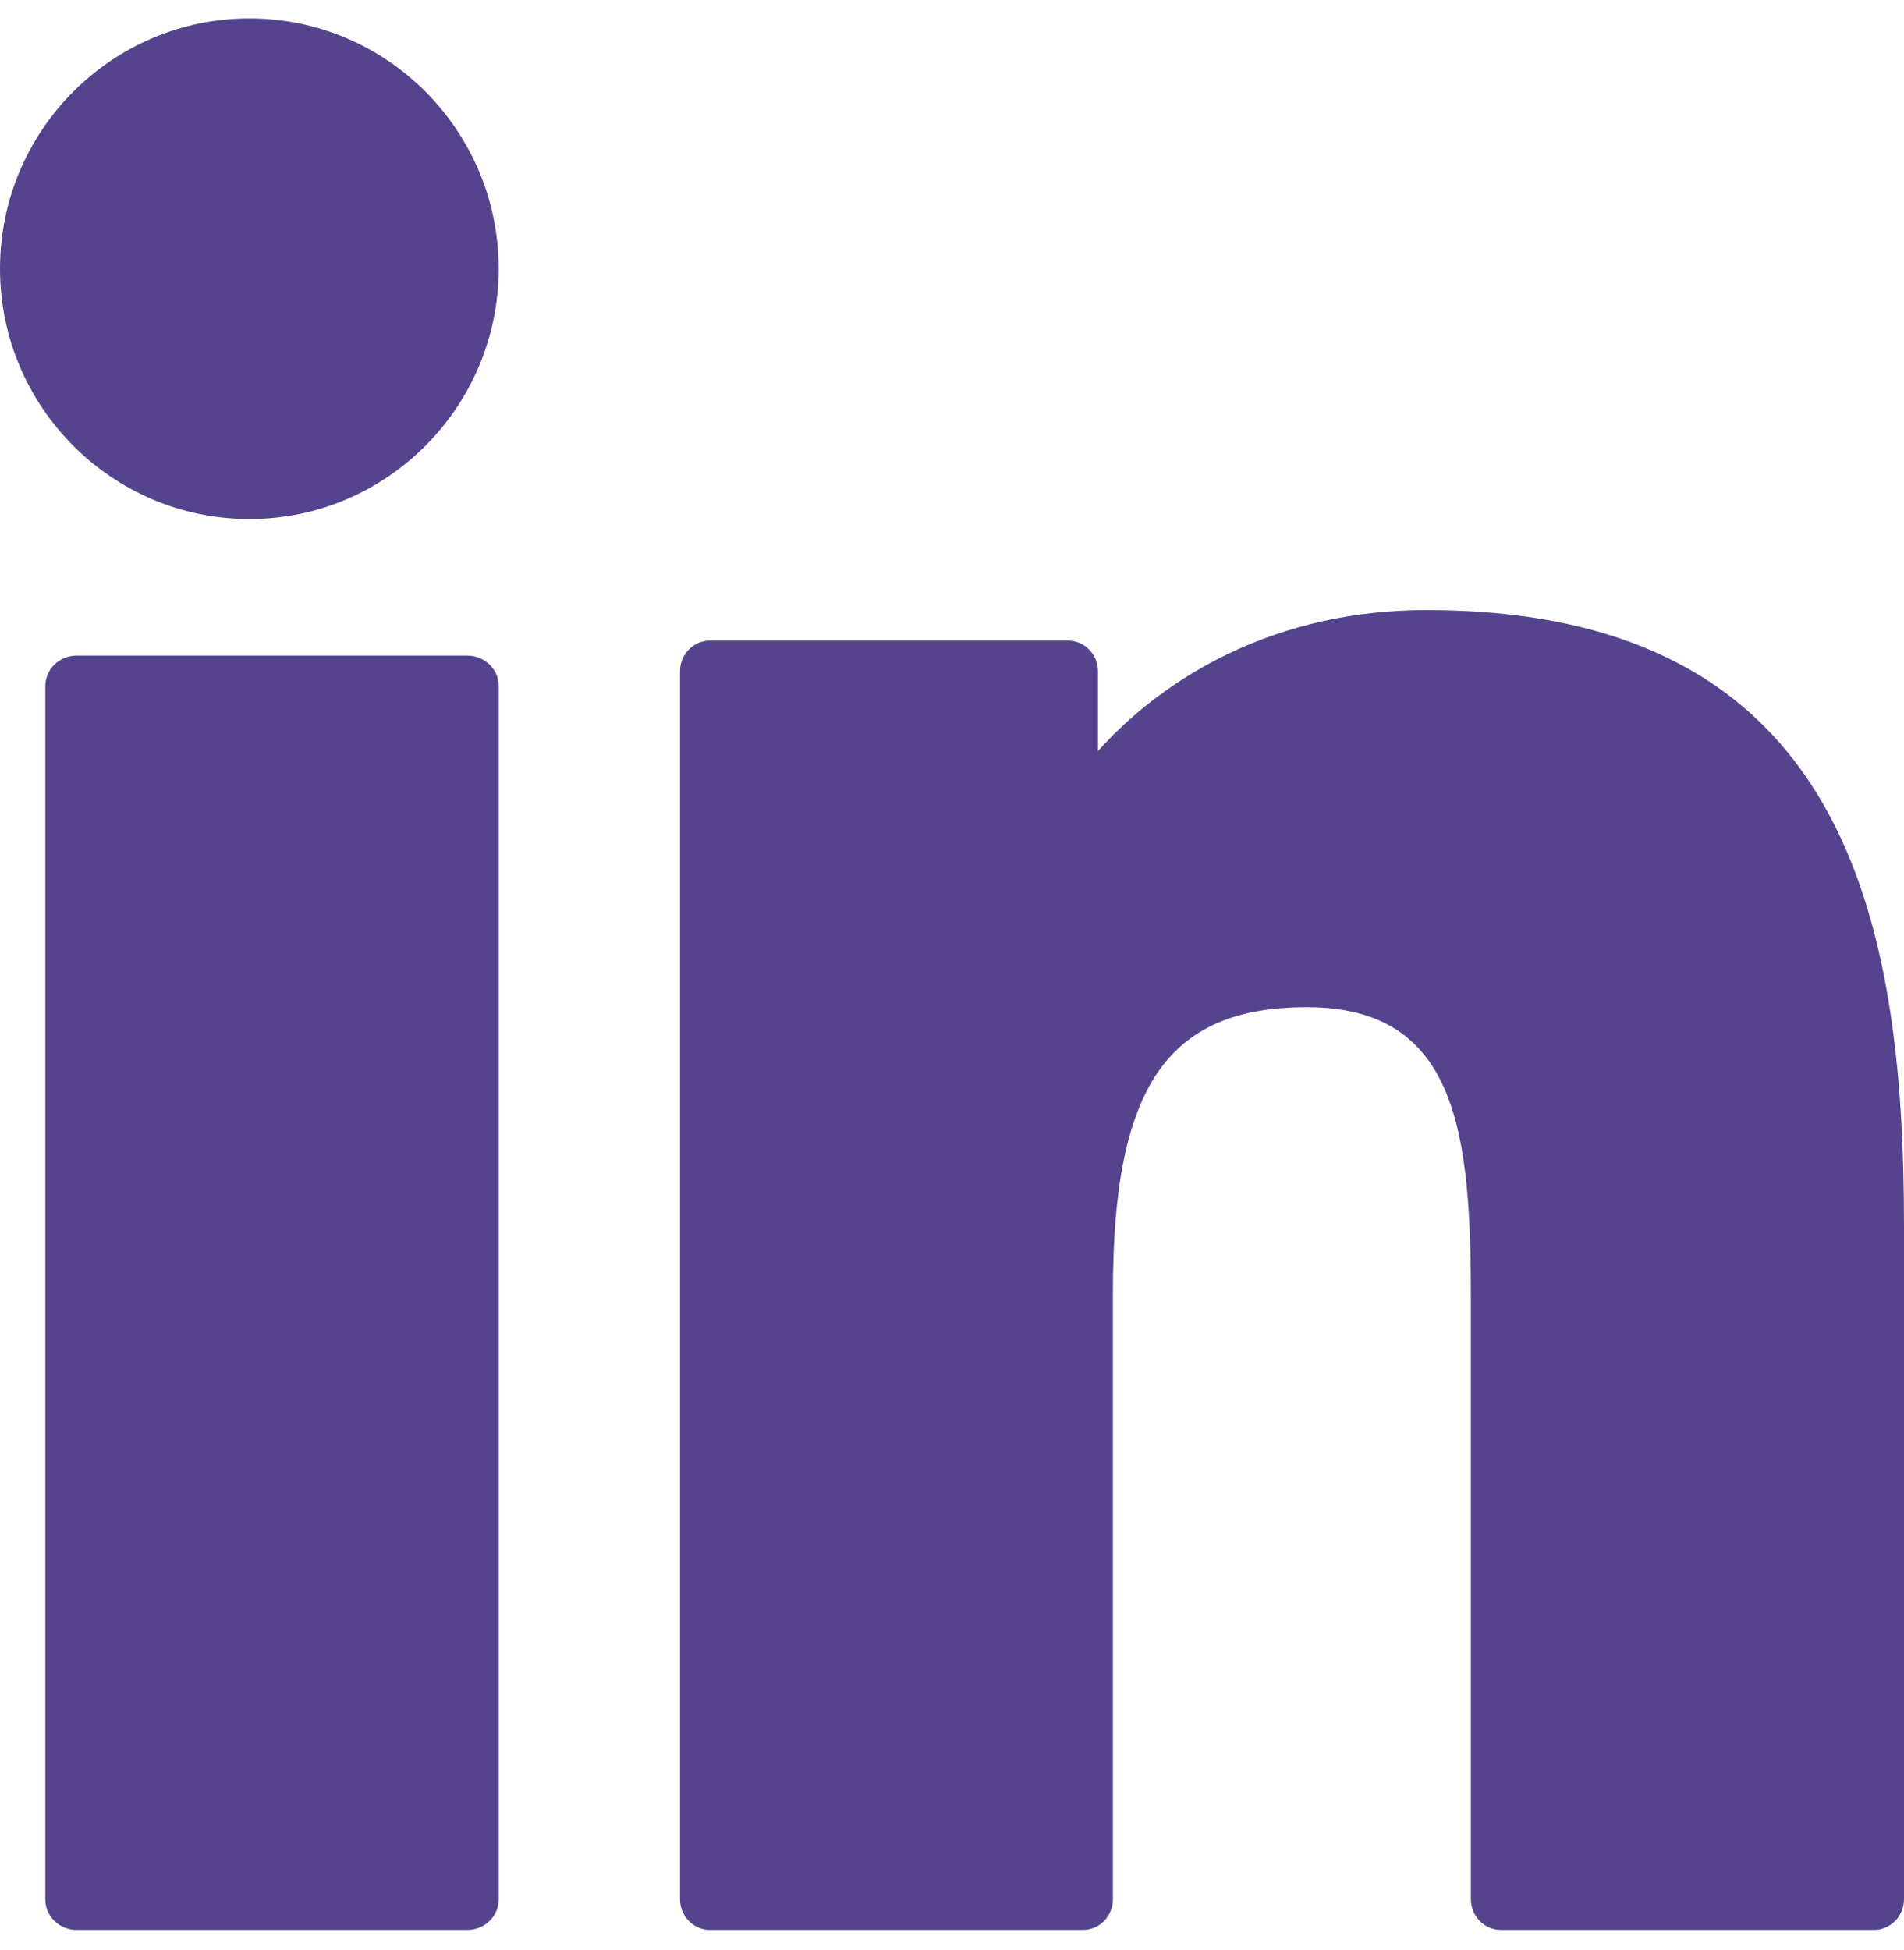 <?xml version="1.0" encoding="UTF-8"?>
<svg width="42px" height="43px" viewBox="0 0 42 43" version="1.1" xmlns="http://www.w3.org/2000/svg" xmlns:xlink="http://www.w3.org/1999/xlink">
    <!-- Generator: Sketch 61 (89581) - https://sketch.com -->
    <title>001-linkedin 2</title>
    <desc>Created with Sketch.</desc>
    <g id="all-remote-landing-page" stroke="none" stroke-width="1" fill="none" fill-rule="evenodd">
        <g id="Desktop-HD" transform="translate(-1042, -3032)" fill="#55448D" fill-rule="nonzero">
            <g id="Page" transform="translate(-81, 0)">
                <g id="Connect-Block" transform="translate(81, 2888.866)">
                    <g id="001-linkedin-2" transform="translate(1042, 143.54)">
                        <g id="001-linkedin">
                            <path d="M10.308,14.053 L1.692,14.053 C1.31,14.053 1,14.353 1,14.722 L1,41.489 C1,41.859 1.31,42.159 1.692,42.159 L10.308,42.159 C10.69,42.159 11,41.859 11,41.489 L11,14.722 C11,14.353 10.69,14.053 10.308,14.053 Z" id="XMLID_802_"></path>
                            <path d="M5.502,0 C2.468,0 0,2.476 0,5.52 C0,8.564 2.468,11.042 5.502,11.042 C8.534,11.042 11,8.564 11,5.52 C11,2.476 8.534,0 5.502,0 Z" id="XMLID_803_"></path>
                            <path d="M31.463,13.049 C28.152,13.049 25.704,14.505 24.22,16.158 L24.22,14.399 C24.22,14.025 23.923,13.722 23.557,13.722 L15.662,13.722 C15.296,13.722 15,14.025 15,14.399 L15,41.481 C15,41.855 15.296,42.159 15.662,42.159 L23.888,42.159 C24.254,42.159 24.55,41.855 24.55,41.481 L24.55,28.082 C24.55,23.567 25.75,21.808 28.828,21.808 C32.18,21.808 32.446,24.628 32.446,28.314 L32.446,41.481 C32.446,41.855 32.743,42.159 33.109,42.159 L41.338,42.159 C41.704,42.159 42,41.855 42,41.481 L42,26.627 C42,19.913 40.748,13.049 31.463,13.049 Z" id="XMLID_804_"></path>
                        </g>
                    </g>
                </g>
            </g>
        </g>
    </g>
</svg>